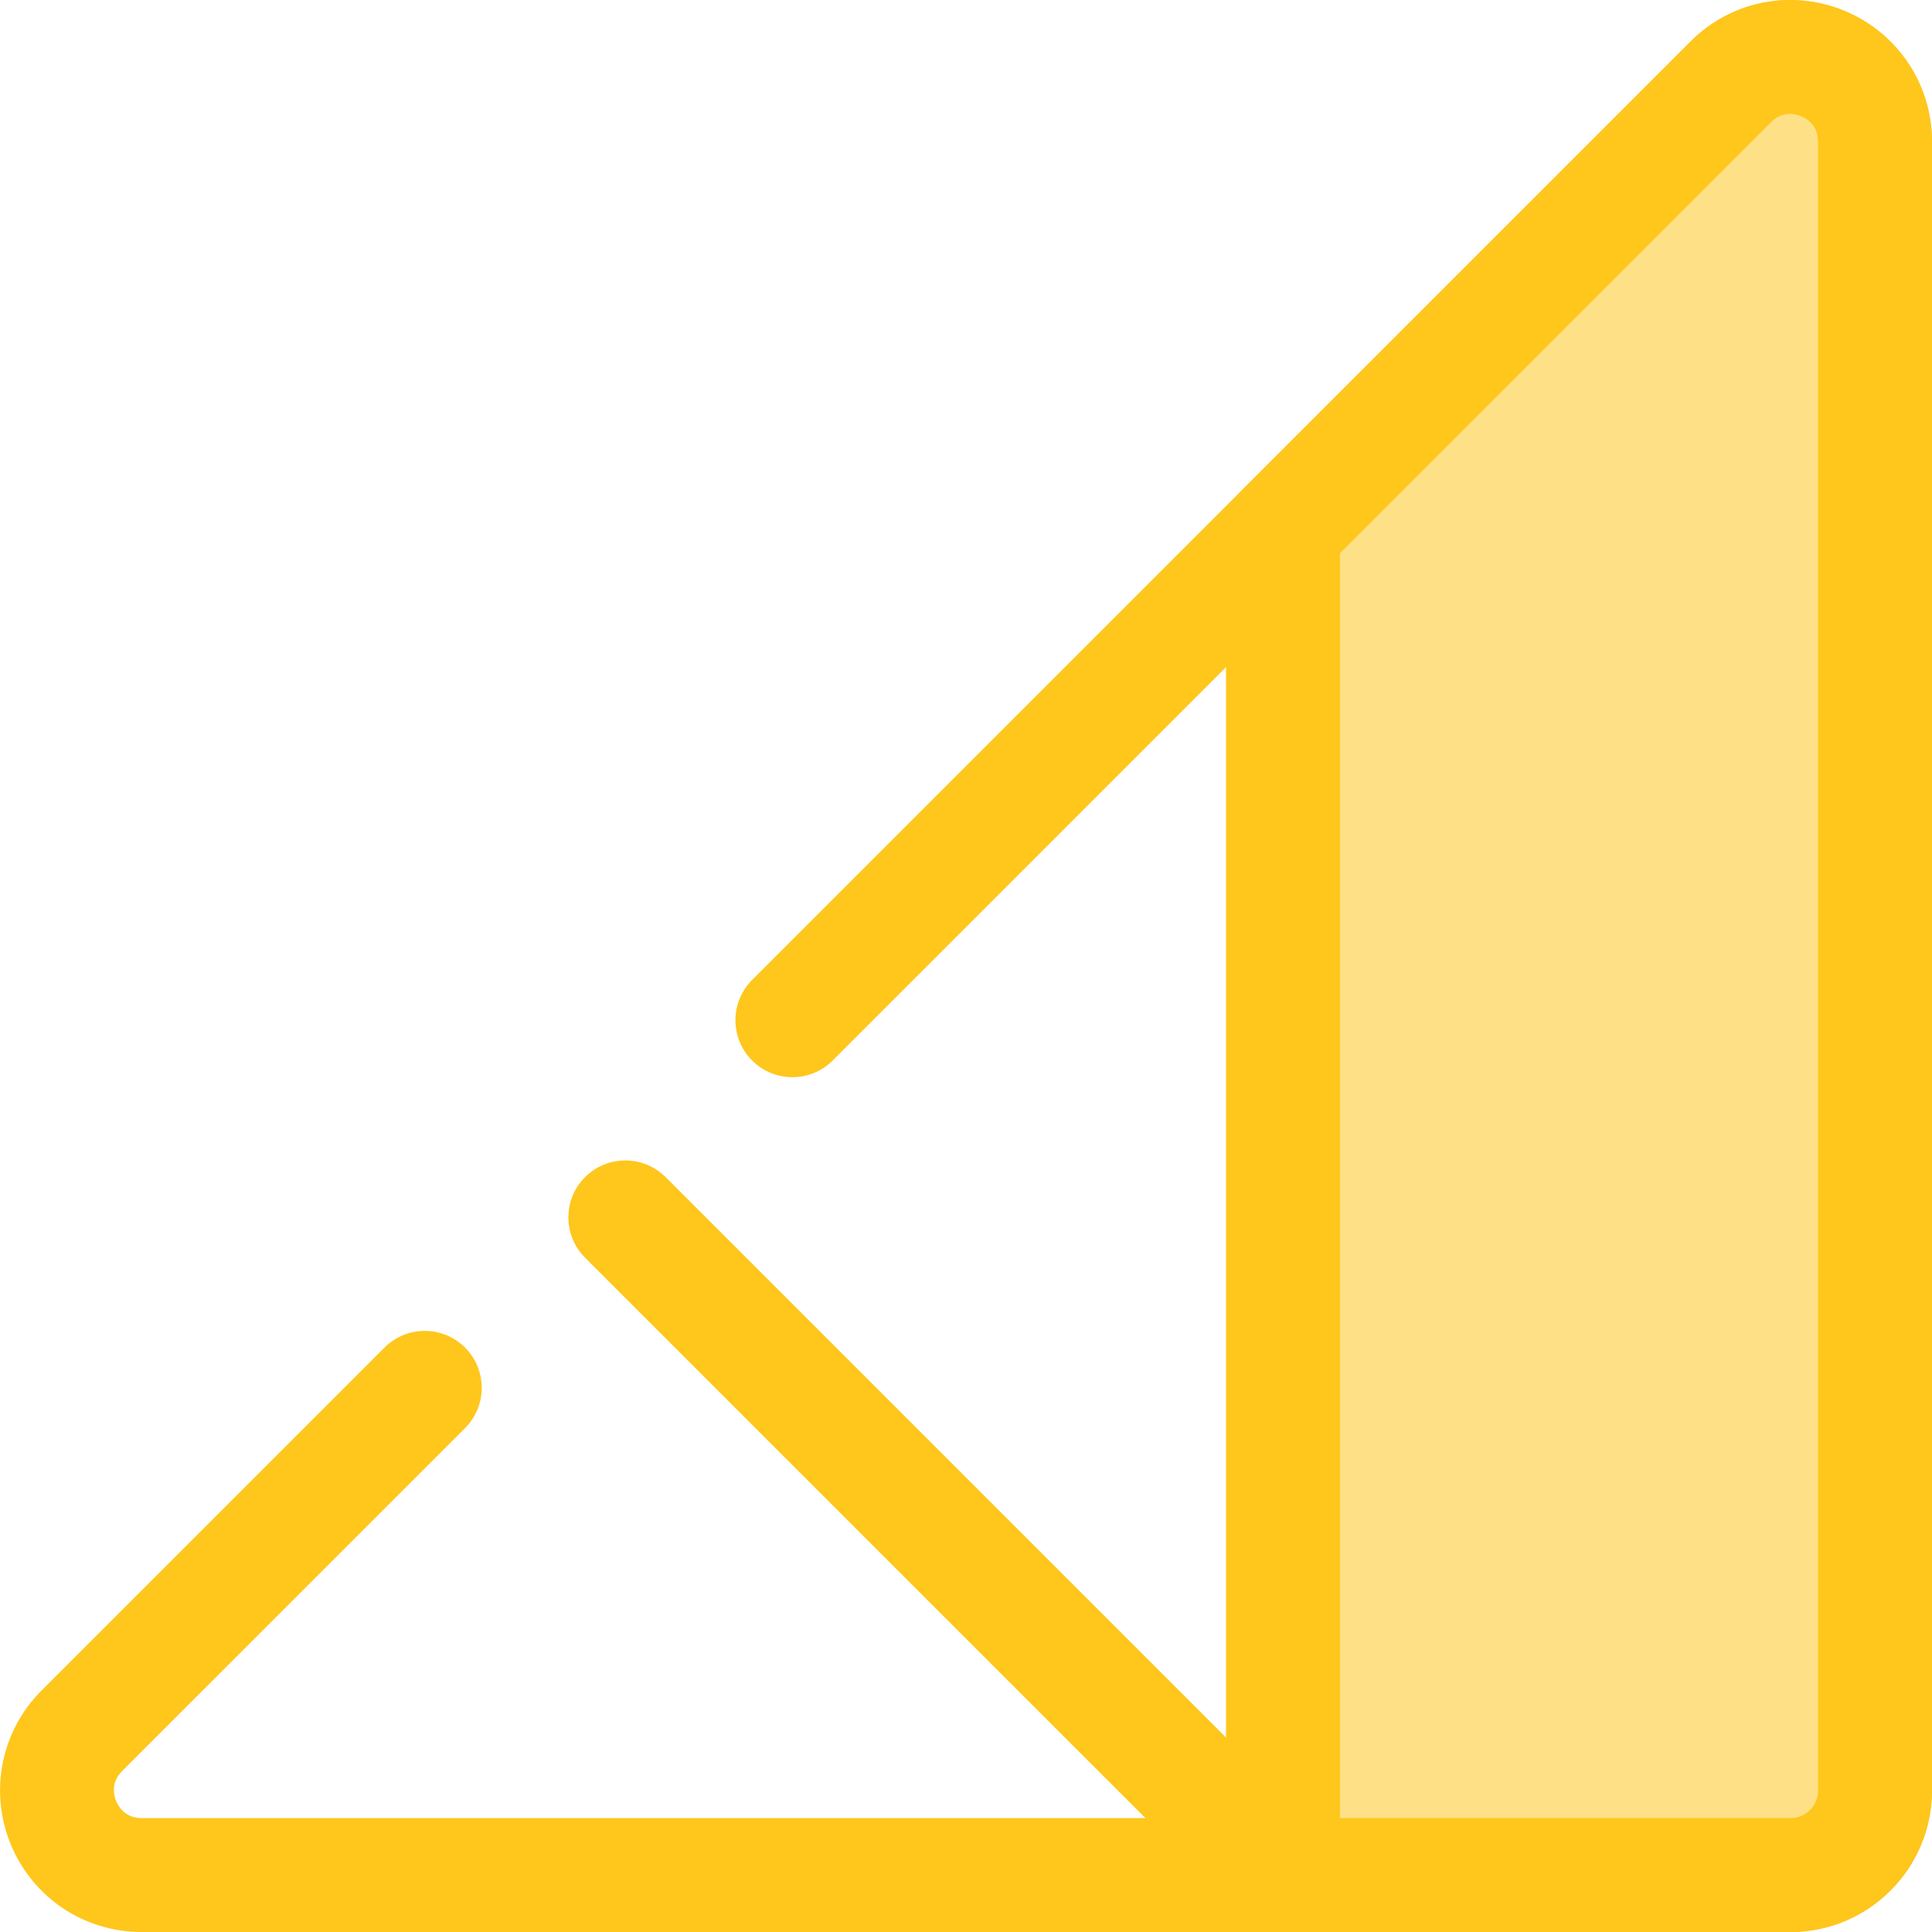 <?xml version="1.0" encoding="iso-8859-1"?>
<!-- Generator: Adobe Illustrator 19.0.0, SVG Export Plug-In . SVG Version: 6.00 Build 0)  -->
<svg version="1.1" id="Layer_1" xmlns="http://www.w3.org/2000/svg" xmlns:xlink="http://www.w3.org/1999/xlink" x="0px" y="0px"
	 viewBox="0 0 512 512" style="enable-background:new 0 0 512 512;" xml:space="preserve">
<path style="fill:#FFC61B;" d="M474.501,512H37.517c-15.216,0-28.81-9.084-34.633-23.141c-5.823-14.057-2.634-30.093,8.126-40.852
	l90.885-90.885c5.895-5.892,15.45-5.894,21.345,0s5.894,15.45,0,21.344L32.355,469.35c-3.114,3.114-2.145,6.601-1.583,7.955
	c0.561,1.354,2.342,4.507,6.745,4.507h436.985c4.025,0,7.3-3.275,7.3-7.3V37.53c0-4.402-3.151-6.183-4.507-6.745
	c-1.355-0.561-4.843-1.53-7.955,1.583L220.665,281.044c-5.894,5.894-15.45,5.894-21.345,0c-5.895-5.894-5.894-15.45,0-21.345
	L447.995,11.025c10.759-10.758,26.798-13.948,40.852-8.126c14.057,5.823,23.141,19.416,23.141,34.633v436.985
	C511.986,495.184,495.17,512,474.501,512z"/>
<path style="fill:#FEE187;" d="M458.666,21.695l-60.023,60.023l-58.642,58.643v356.547h58.643h75.858
	c12.367,0,22.393-10.026,22.393-22.393V37.53C496.894,17.58,472.775,7.588,458.666,21.695z"/>
<g>
	<path style="fill:#FFC61B;" d="M474.501,512H340.001c-8.336,0-15.092-6.757-15.092-15.092V140.361
		c0-4.003,1.591-7.842,4.421-10.672L447.993,11.025C455.103,3.915,464.46,0,474.34,0c20.758,0,37.647,16.836,37.647,37.53v436.985
		C511.986,495.184,495.17,512,474.501,512z M355.093,481.815h119.408c4.025,0,7.3-3.275,7.3-7.3V37.53
		c0-5.352-4.578-7.345-7.462-7.345c-1.87,0-3.553,0.735-5,2.184L355.095,146.614v335.201H355.093z"/>
	<path style="fill:#FFC61B;" d="M340.001,512c-3.864,0-7.724-1.473-10.672-4.421L155.046,333.295c-5.894-5.894-5.894-15.45,0-21.344
		c5.895-5.892,15.45-5.894,21.345,0l174.283,174.284c5.894,5.894,5.894,15.45,0,21.344C347.727,510.527,343.863,512,340.001,512z"/>
</g>
<g>
</g>
<g>
</g>
<g>
</g>
<g>
</g>
<g>
</g>
<g>
</g>
<g>
</g>
<g>
</g>
<g>
</g>
<g>
</g>
<g>
</g>
<g>
</g>
<g>
</g>
<g>
</g>
<g>
</g>
</svg>
